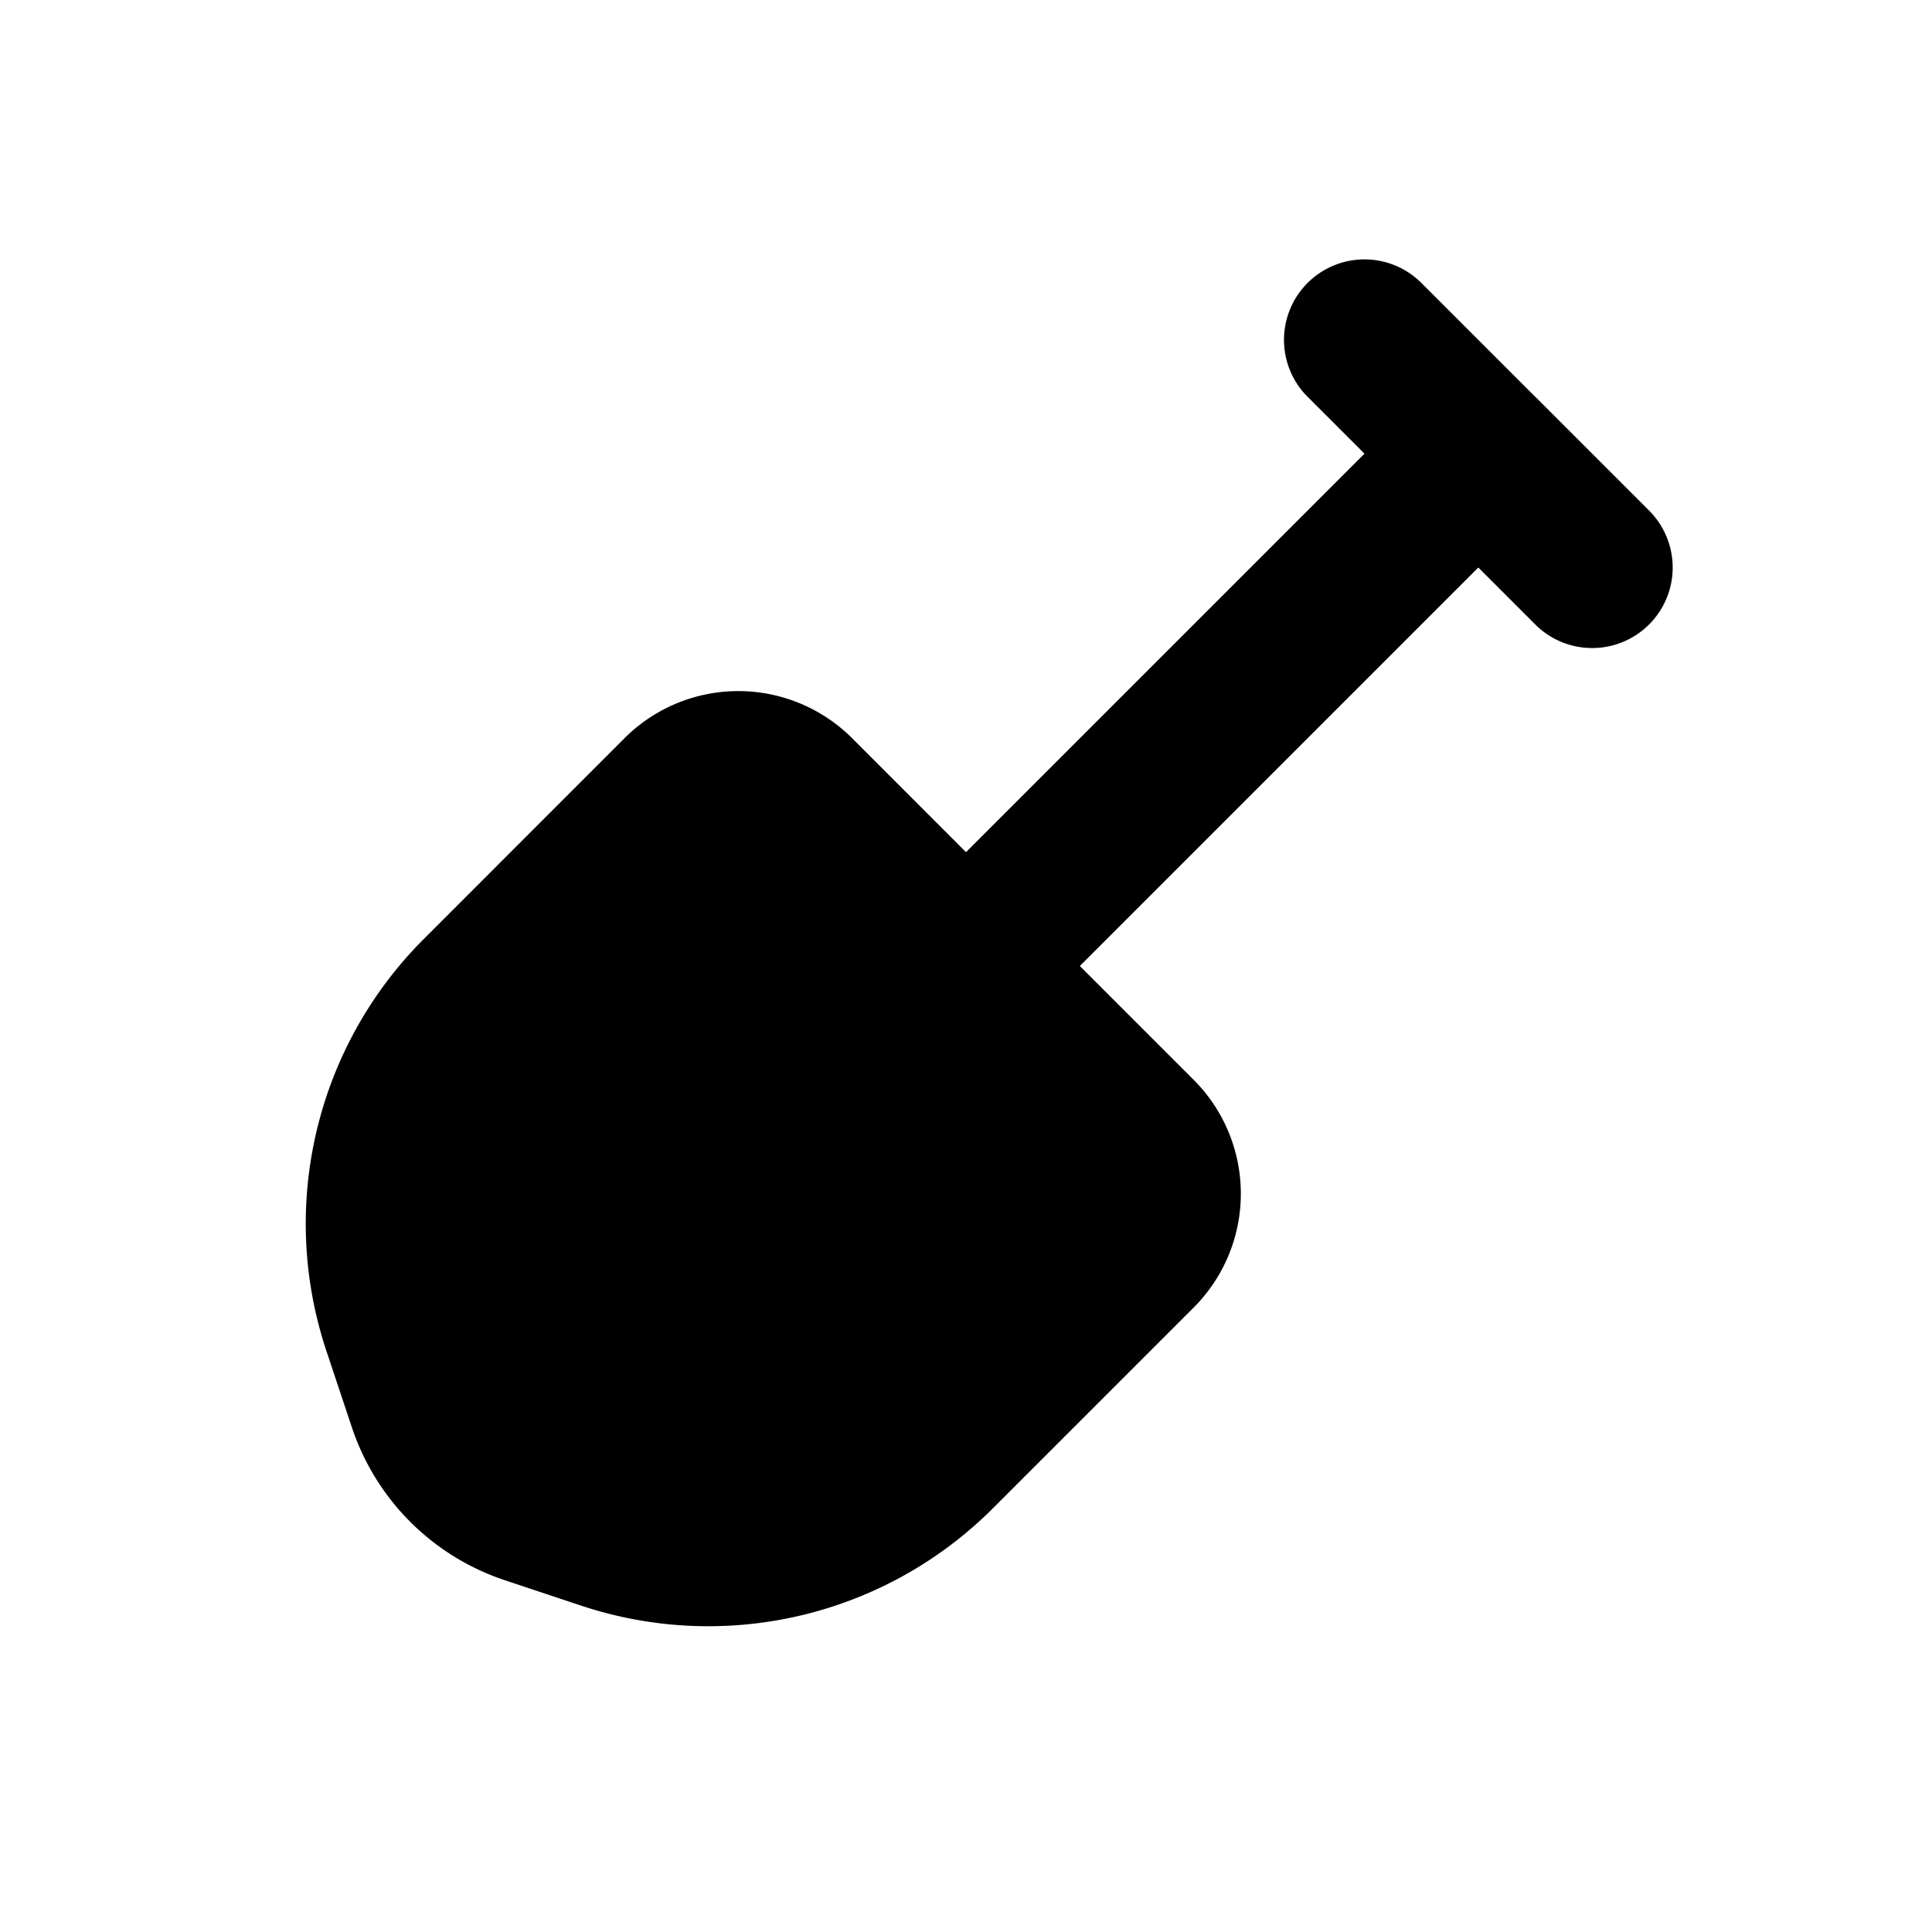 <svg xmlns="http://www.w3.org/2000/svg" width="24" height="24" viewBox="0 0 24 24">
    <g fill="none">
        <path fill="currentColor" d="M16.243 3.515a1 1 0 0 1 1.414 0l1.41 1.41.004.004.005.004 1.41 1.41a1 1 0 0 1-1.415 1.414l-.707-.707-4.95 4.95 1.414 1.414a2 2 0 0 1 0 2.829l-2.494 2.494a5 5 0 0 1-5.117 1.208l-.949-.316a3 3 0 0 1-1.897-1.898l-.316-.948a5 5 0 0 1 1.208-5.117l2.494-2.495a2 2 0 0 1 2.829 0L12 10.586l4.95-4.95-.707-.707a1 1 0 0 1 0-1.414"/>
    </g>
</svg>
